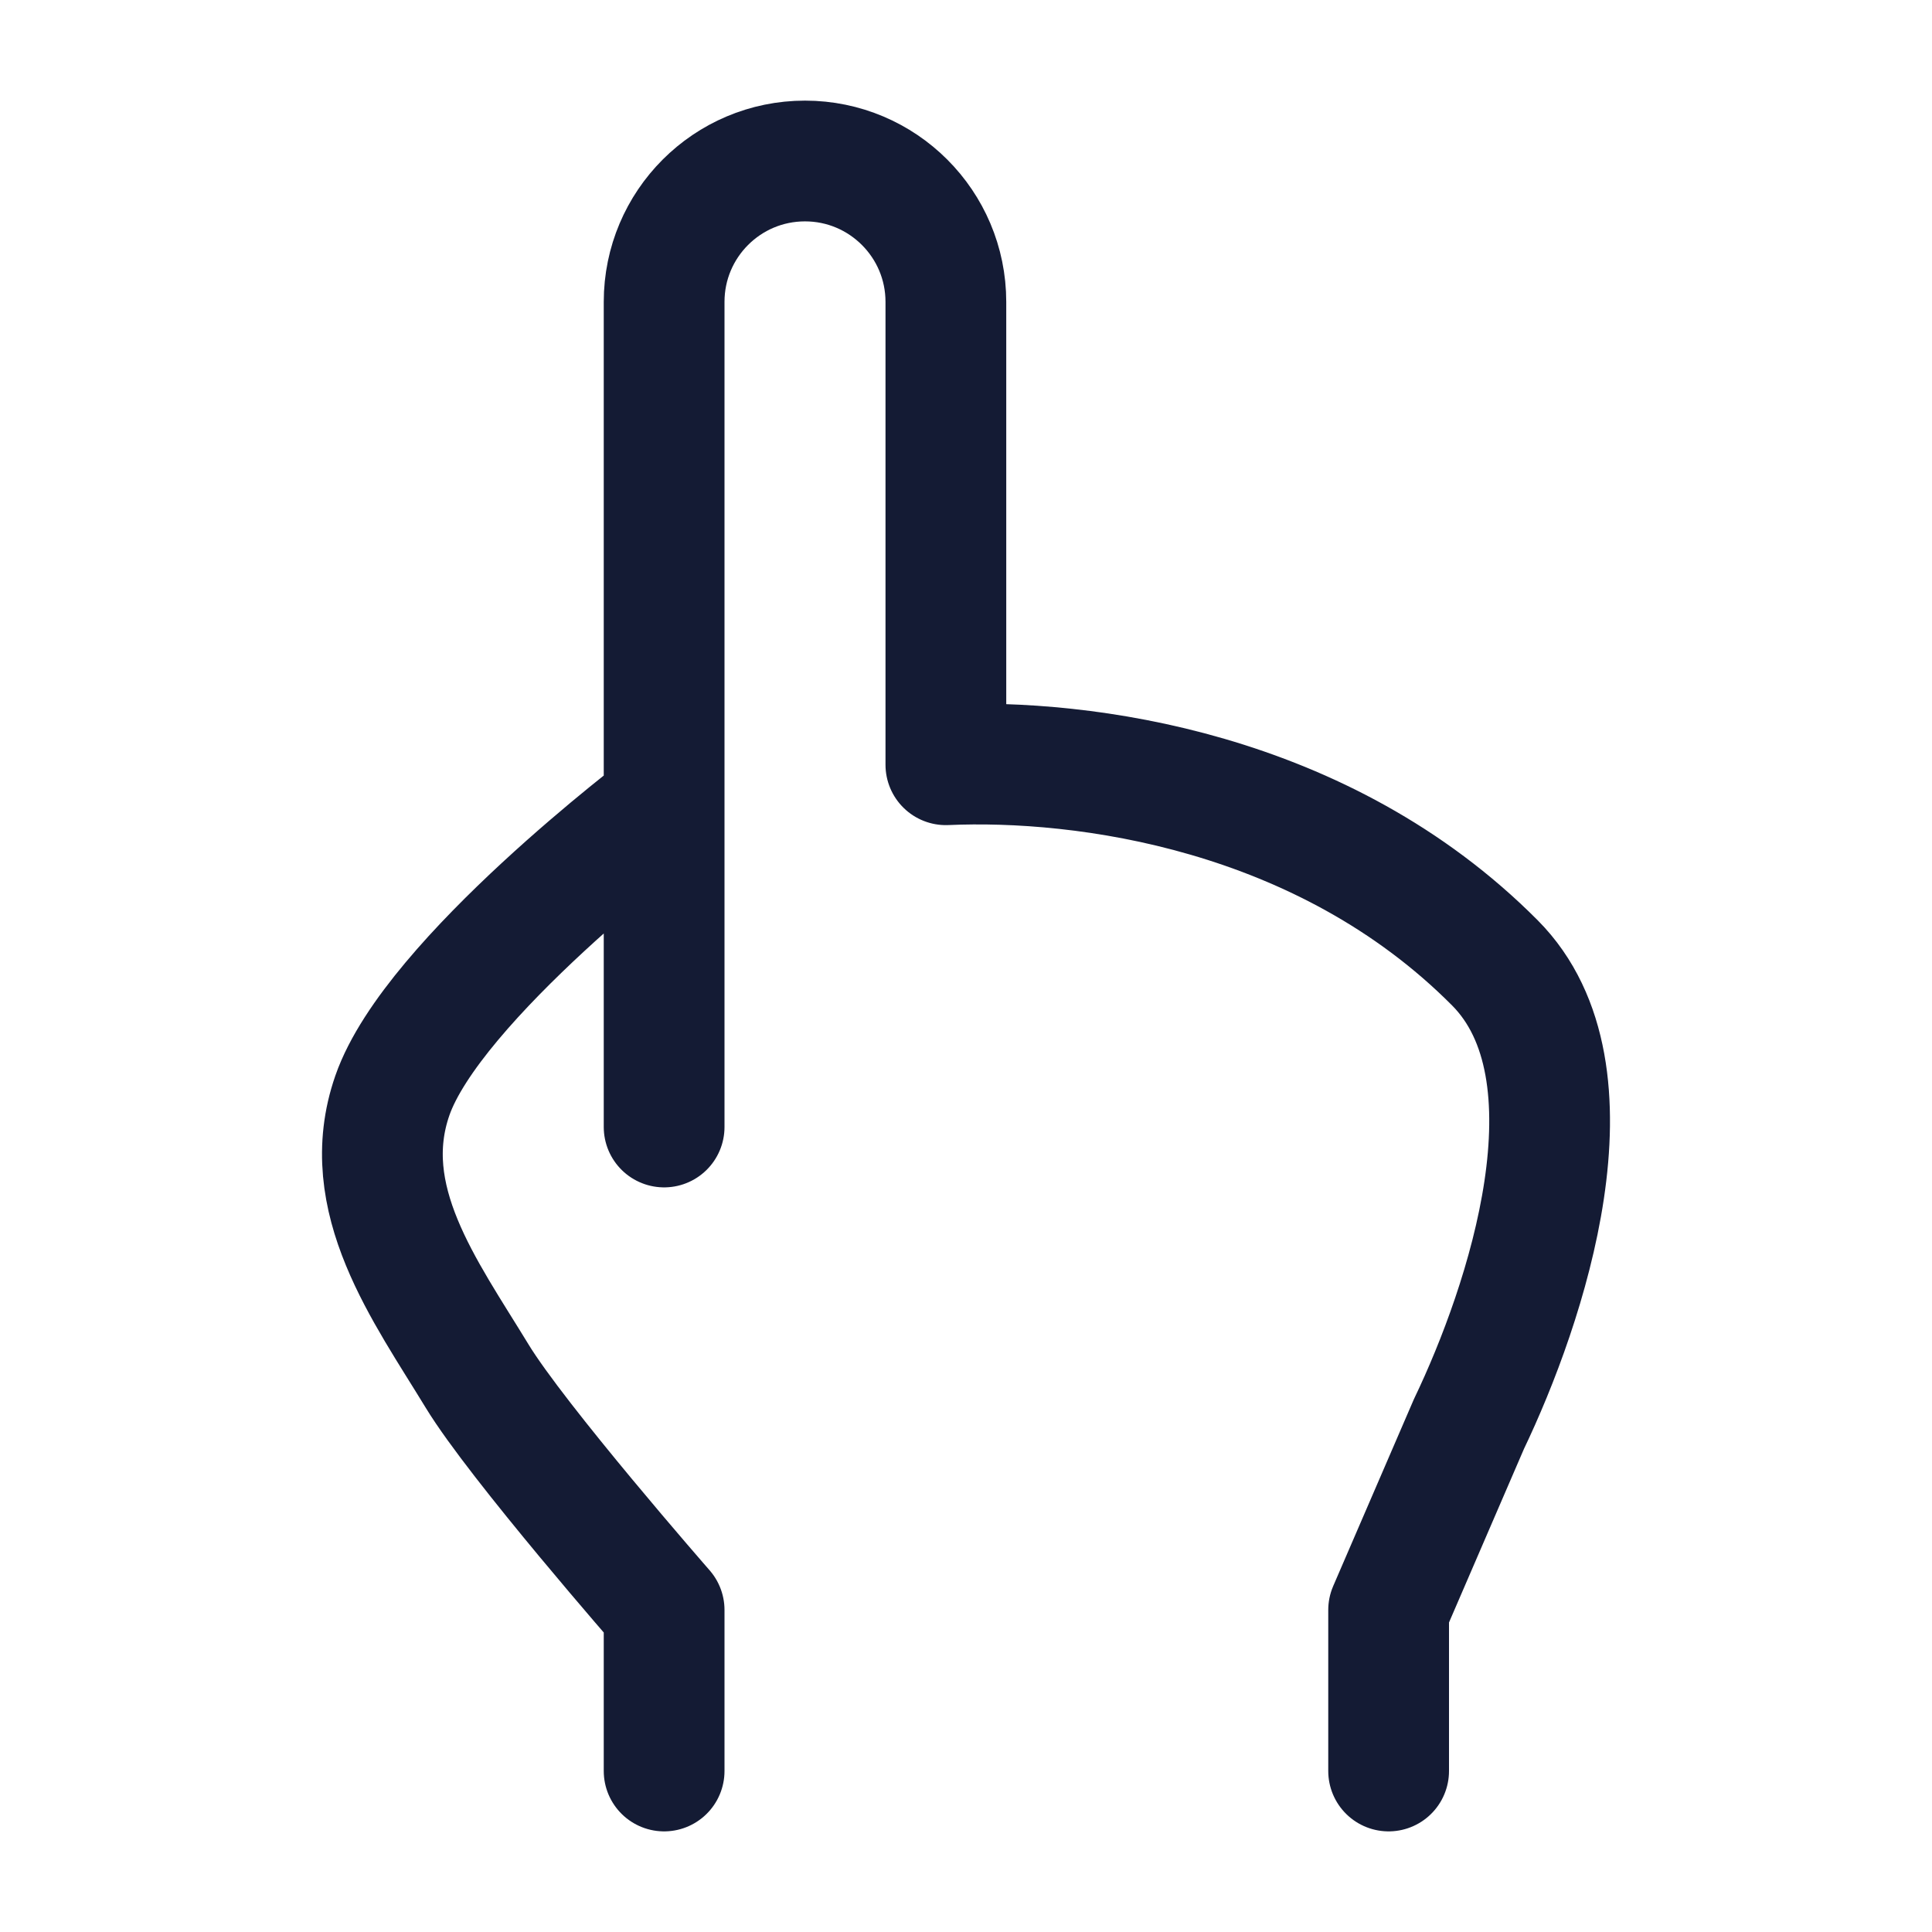 <svg width="24" height="24" viewBox="0 0 24 24" fill="none" xmlns="http://www.w3.org/2000/svg">
<path d="M17.25 22V20L18.248 17.689C18.956 16.212 19.923 13.323 18.571 11.962C16.439 9.817 13.458 9.424 11.75 9.5V3.75C11.75 2.784 10.966 2 10 2C9.033 2 8.25 2.784 8.25 3.75V14M8.25 22V20C8.25 20 6.422 17.91 5.925 17.091C5.282 16.034 4.428 14.892 4.874 13.609C5.374 12.169 8.25 10 8.25 10" stroke="#141B34" stroke-width="1.5" stroke-linecap="round" stroke-linejoin="round"/>
</svg>
